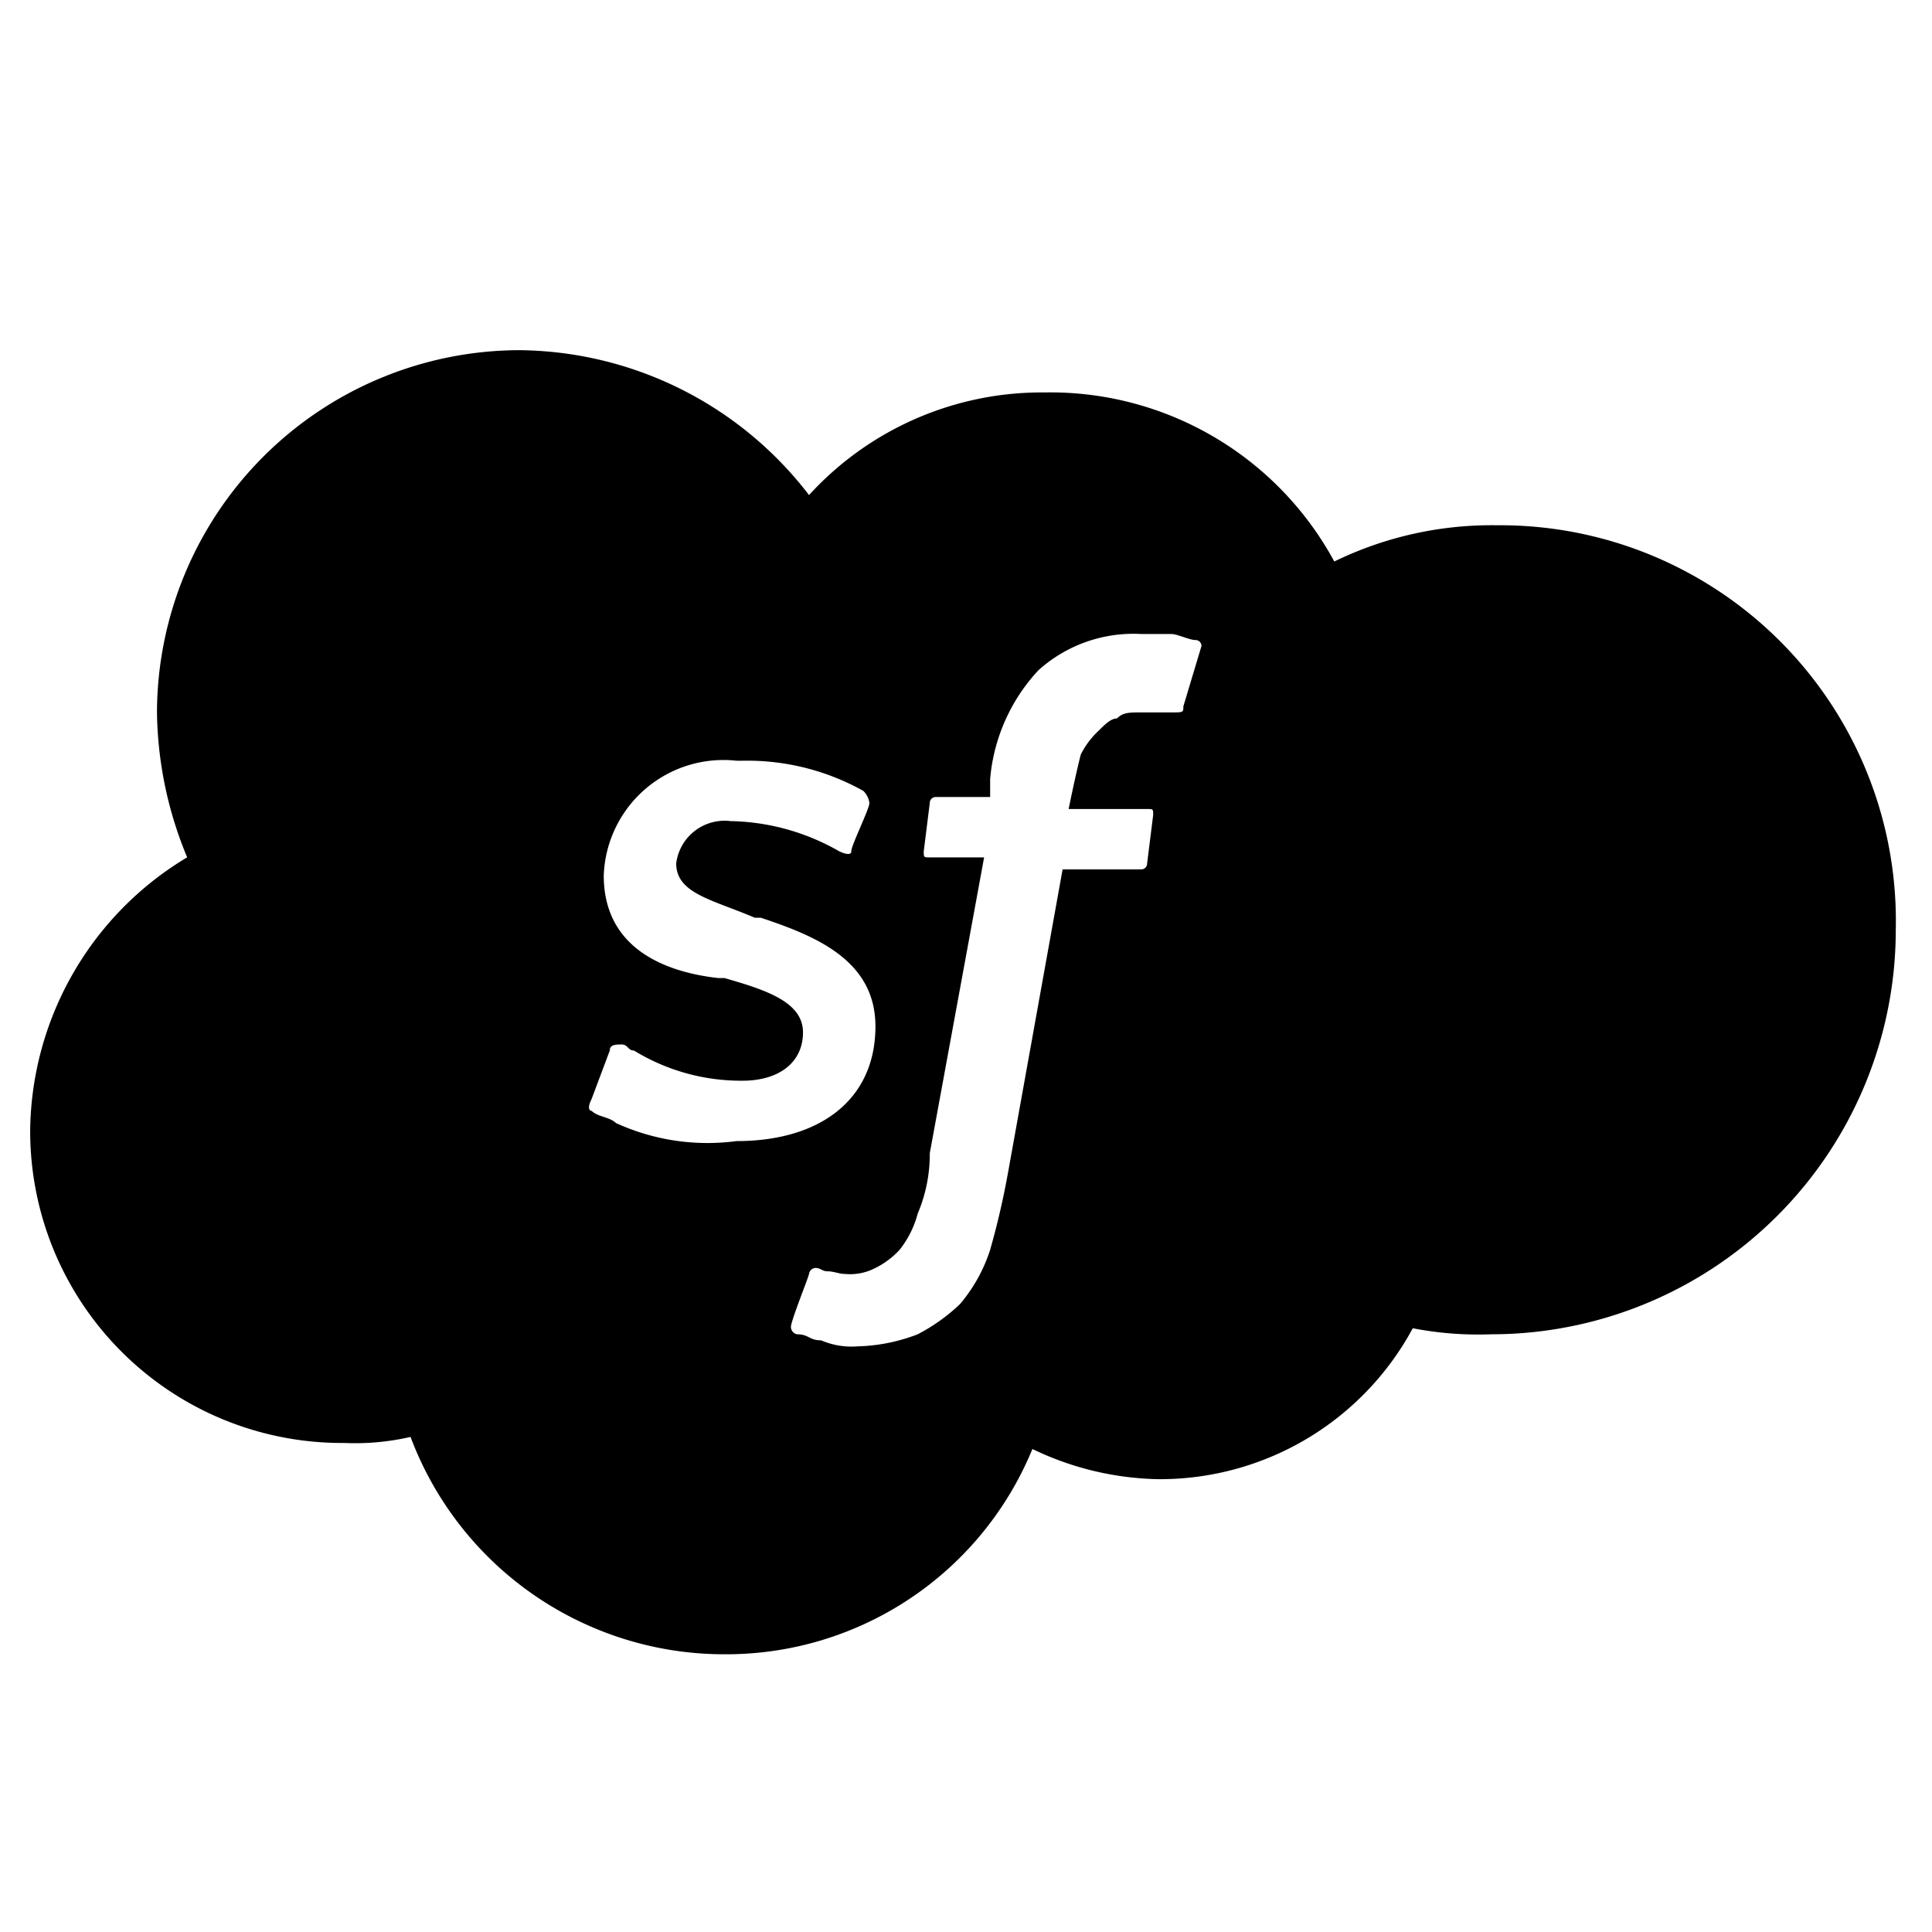 <svg id="Layer_1" data-name="Layer 1" xmlns="http://www.w3.org/2000/svg" viewBox="0 0 32 32"><title>m-icon_salesforce</title><path d="M24.8,8.7a5.954,5.954,0,0,0-2.7.6,5.351,5.351,0,0,0-4.8-2.8,5.22,5.22,0,0,0-3.9,1.7A6.109,6.109,0,0,0,8.6,5.8a6.018,6.018,0,0,0-6,6,6.436,6.436,0,0,0,.5,2.4A5.34,5.34,0,0,0,.5,18.7a5.164,5.164,0,0,0,5.2,5.2,4.102,4.102,0,0,0,1.1-.1A5.549,5.549,0,0,0,12,27.4,5.484,5.484,0,0,0,17.1,24a4.99,4.99,0,0,0,2.1.5A4.76,4.76,0,0,0,23.4,22a5.702,5.702,0,0,0,1.3.1,6.7,6.7,0,0,0,6.7-6.7A6.553,6.553,0,0,0,24.8,8.7ZM10.2,18.6c-.1-.1-.3-.1-.4-.2,0,0-.1,0,0-.2l.3-.8c0-.1.1-.1.2-.1s.1.1.2.1a3.397,3.397,0,0,0,1.8.5c.6,0,1-.3,1-.8h0c0-.5-.6-.7-1.3-.9h-.1c-.9-.1-1.9-.5-1.9-1.7h0a1.984,1.984,0,0,1,2.2-1.9h.1a3.939,3.939,0,0,1,2,.5.349.349,0,0,1,.1.2c0,.1-.3.7-.3.8s-.2,0-.2,0a3.743,3.743,0,0,0-1.8-.5.808.808,0,0,0-.9.7h0c0,.5.6.6,1.3.9h.1c.9.3,1.9.7,1.9,1.8h0c0,1.2-.9,1.9-2.3,1.9A3.64,3.64,0,0,1,10.2,18.6Zm9.4-6.9c0,.1,0,.1-.2.1h-.5c-.2,0-.3,0-.4.1-.1,0-.2.1-.3.2a1.38,1.38,0,0,0-.3.4c-.1.4-.2.9-.2.9H19c.1,0,.1,0,.1.1l-.1.8a.098.098,0,0,1-.1.1H17.6l-.9,5a13.044,13.044,0,0,1-.3,1.3,2.622,2.622,0,0,1-.5.9,3.039,3.039,0,0,1-.7.5,2.958,2.958,0,0,1-1,.2,1.268,1.268,0,0,1-.6-.1c-.2,0-.2-.1-.4-.1a.128.128,0,0,1-.1-.121c0-.1.278-.786.3-.878a.116.116,0,0,1,.1-.1c.1,0,.11.056.21.056s.19.044.29.044a.901.901,0,0,0,.5-.1,1.38,1.38,0,0,0,.4-.3,1.628,1.628,0,0,0,.3-.6,2.509,2.509,0,0,0,.2-1l.9-4.9h-.9c-.1,0-.1,0-.1-.1l.1-.8a.098.098,0,0,1,.1-.1h.9v-.3a3.02,3.02,0,0,1,.8-1.8,2.352,2.352,0,0,1,1.7-.6h.5c.1,0,.3.1.4.1a.098.098,0,0,1,.1.1Z"/></svg>